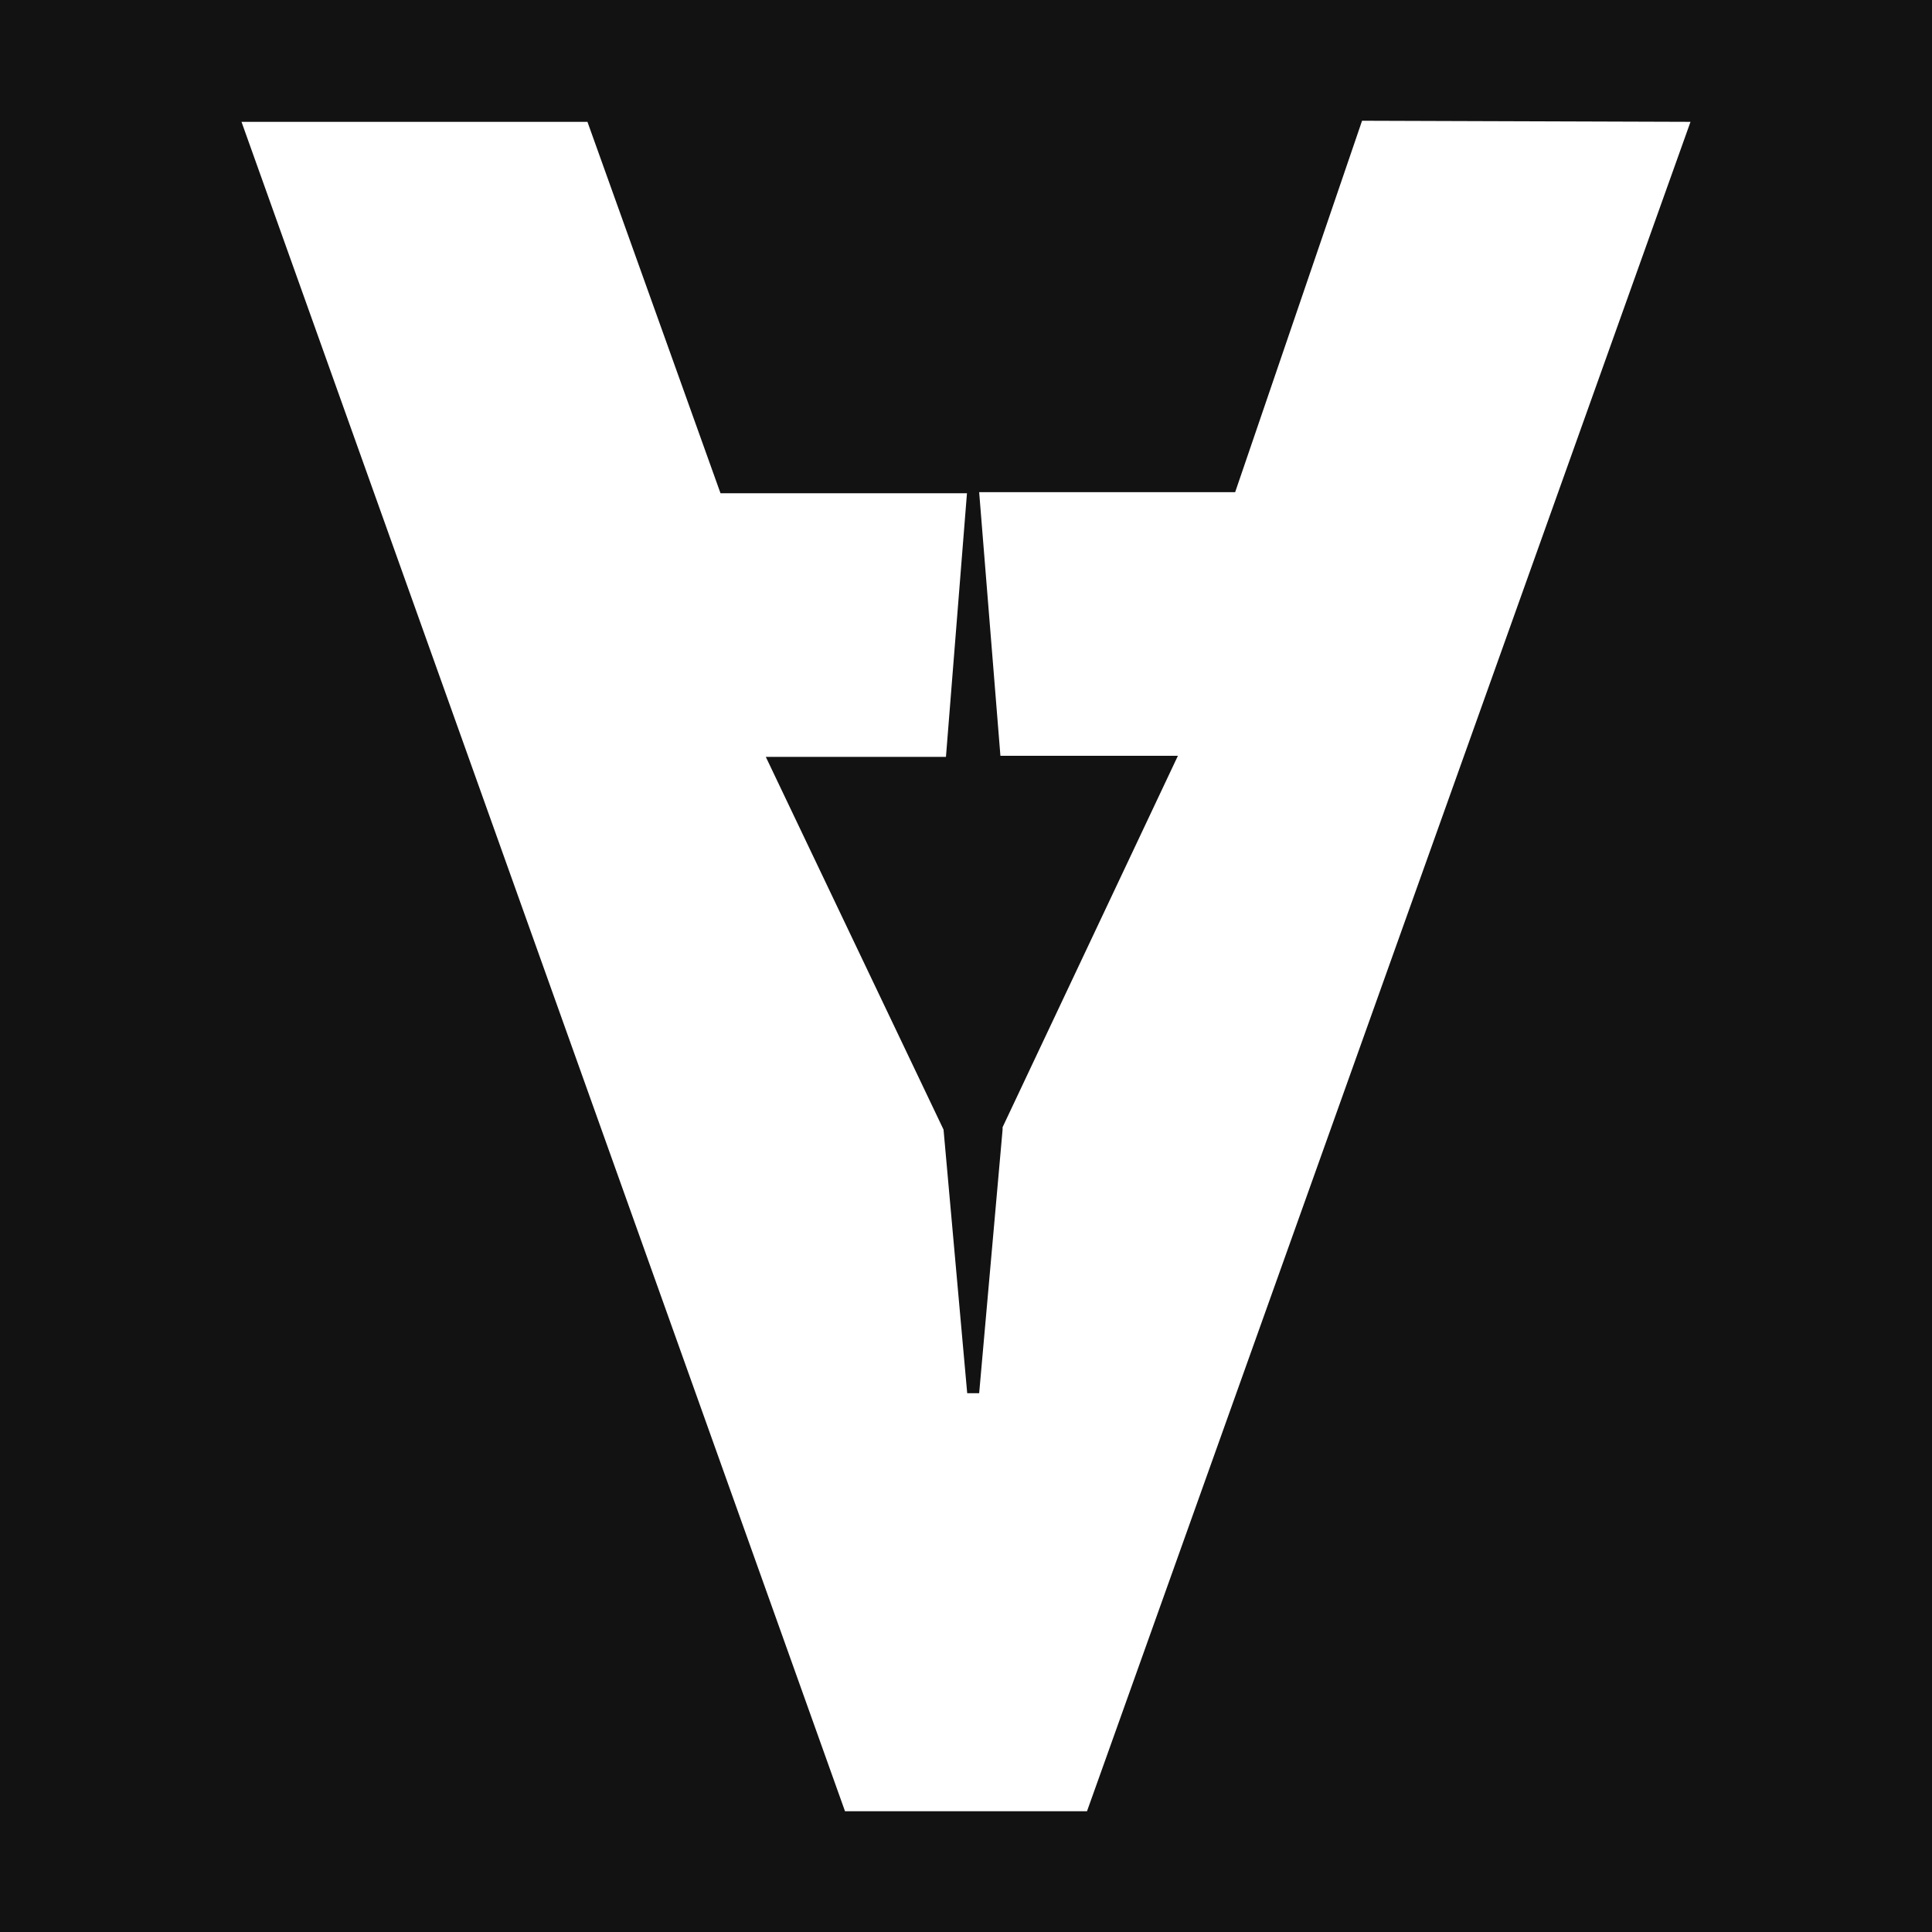 <svg width="16" height="16" viewBox="0 0 16 16" fill="none" xmlns="http://www.w3.org/2000/svg">
<rect width="16" height="16" fill="#121212"/>
<path d="M11.28 1L10.229 4.076H8.109L8.285 6.259H9.755L8.303 9.335V9.355L8.109 11.538H8.01L7.814 9.355L6.342 6.268H7.834L8.008 4.085H5.967L4.865 1.009H2L6.998 15H9.002L14 1.009L11.28 1Z" fill="white"/>
</svg>
